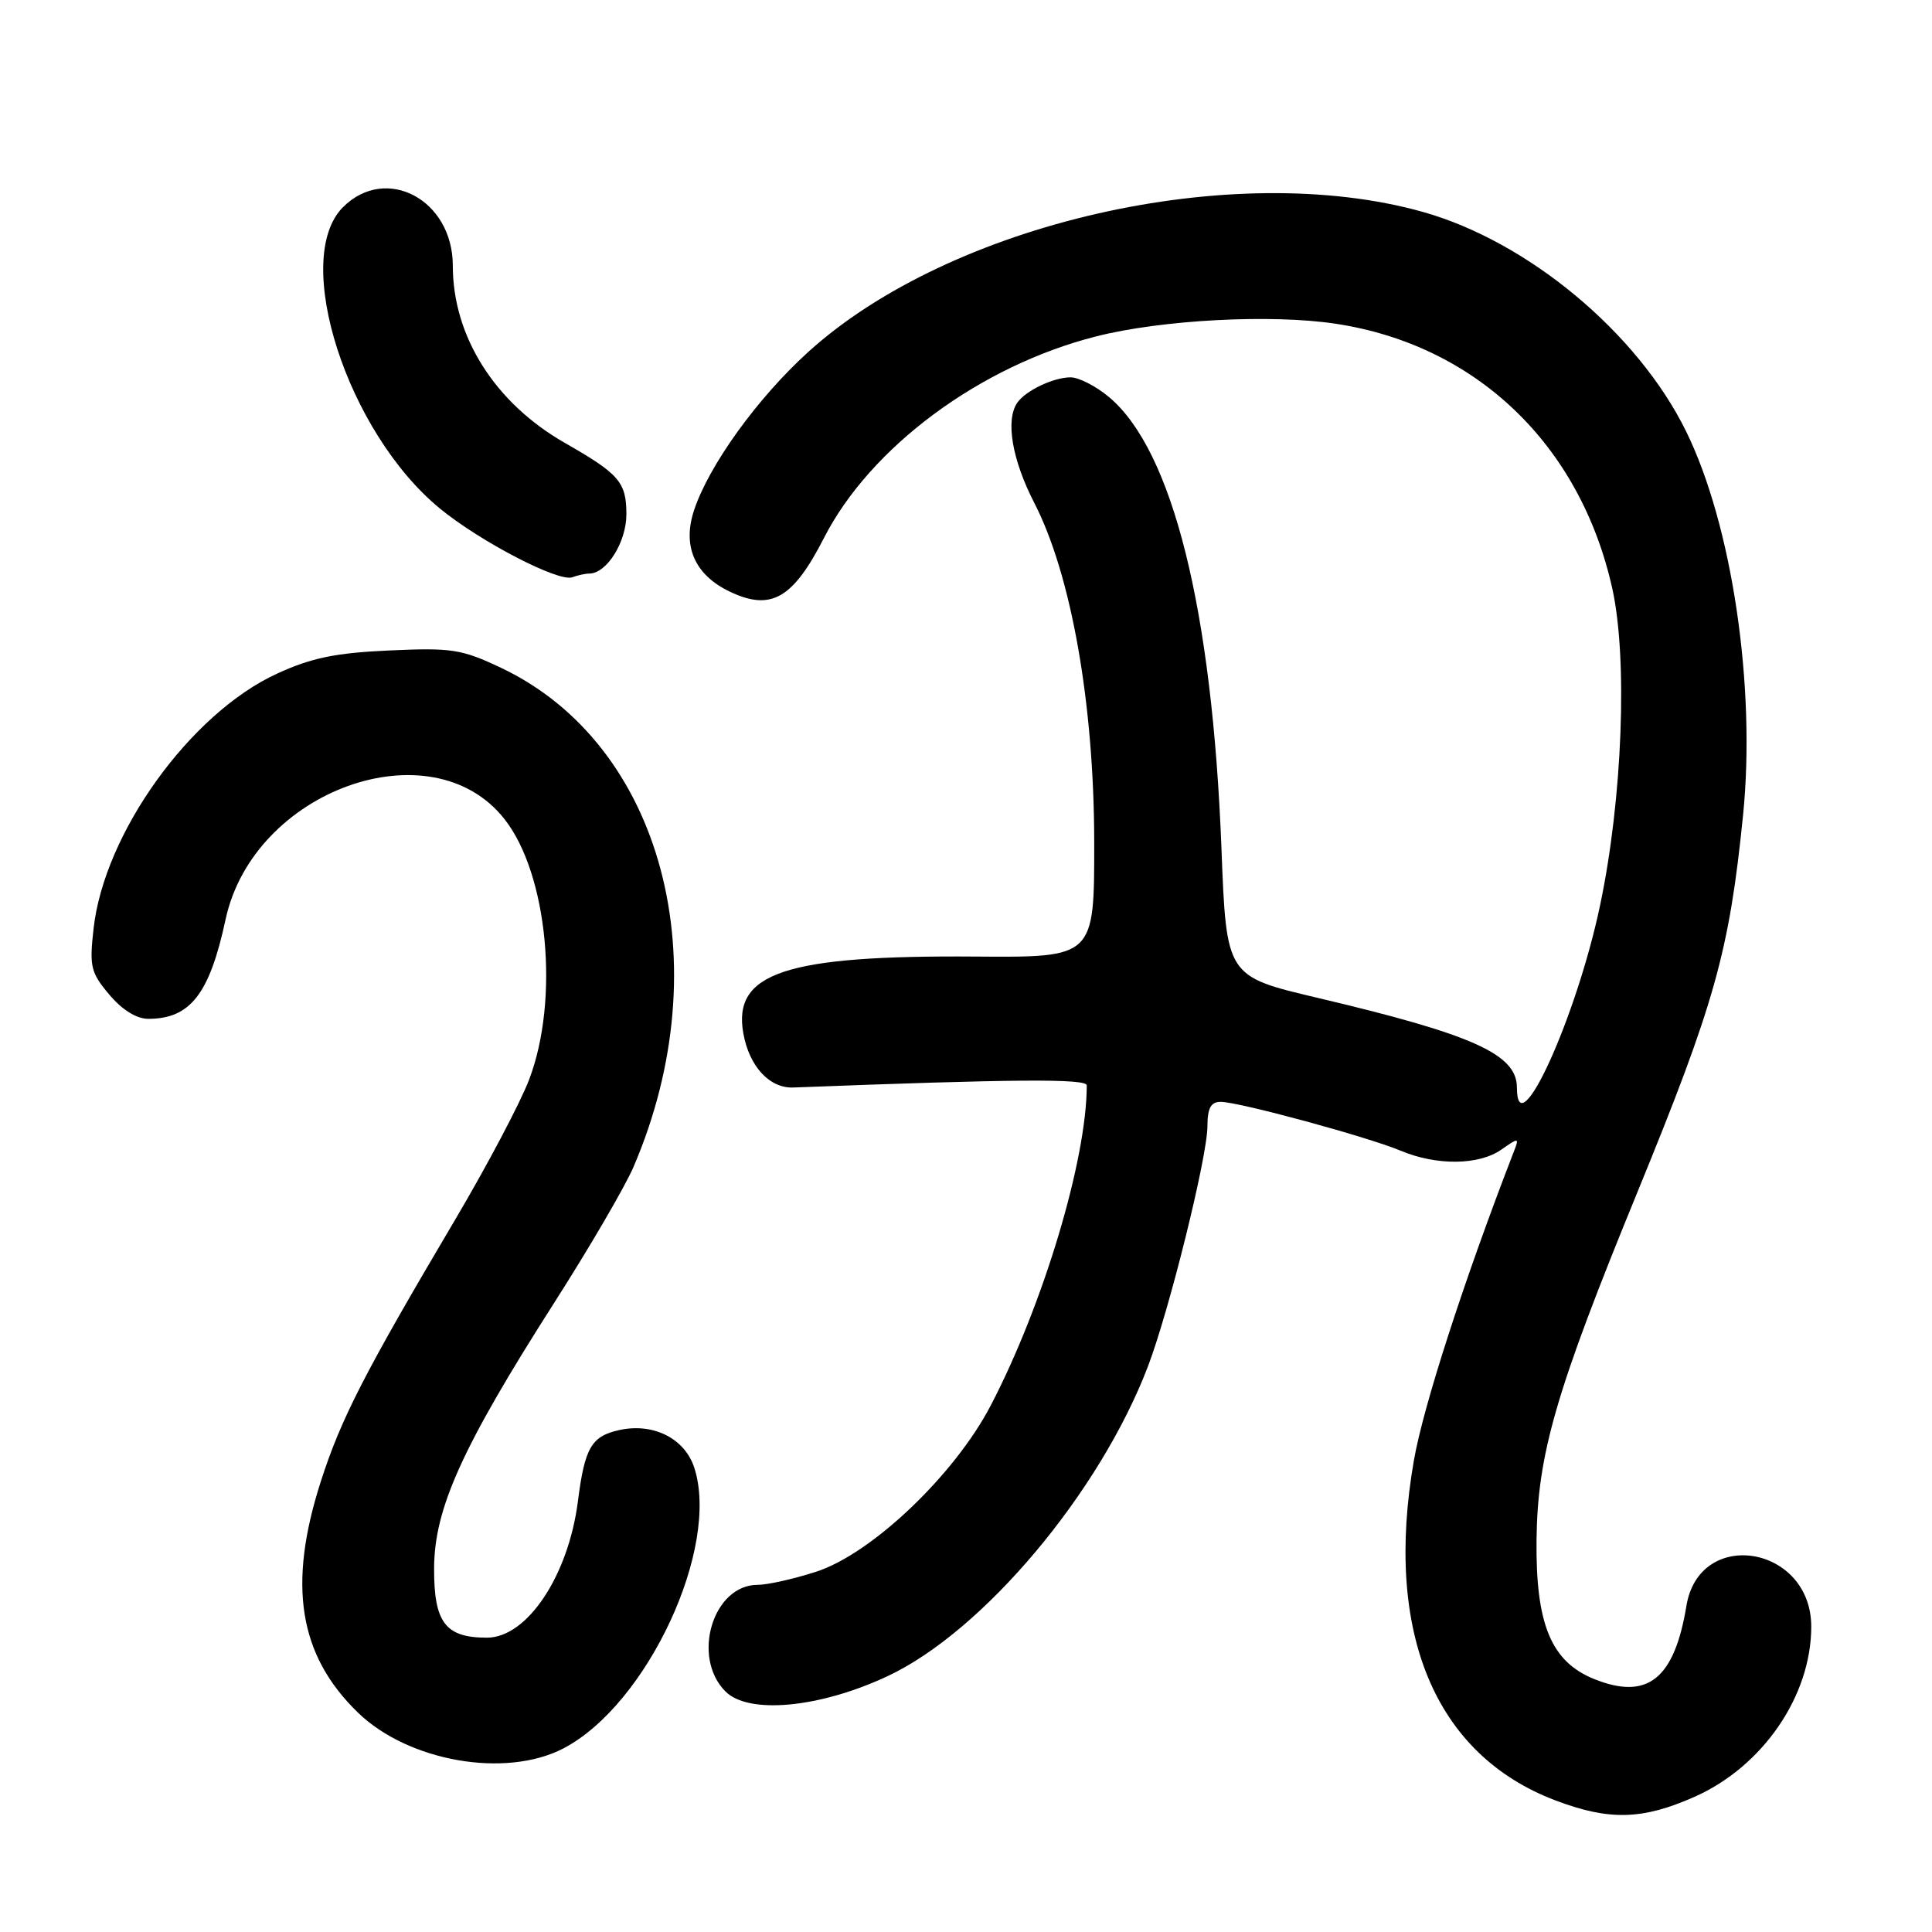 <?xml version="1.0" encoding="UTF-8" standalone="no"?>
<!DOCTYPE svg PUBLIC "-//W3C//DTD SVG 1.1//EN" "http://www.w3.org/Graphics/SVG/1.1/DTD/svg11.dtd" >
<svg xmlns="http://www.w3.org/2000/svg" xmlns:xlink="http://www.w3.org/1999/xlink" version="1.1" viewBox="0 0 256 256">
 <g >
 <path fill="currentColor"
d=" M 224.51 238.10 C 233.57 234.09 240.00 224.72 240.00 215.54 C 240.00 204.79 225.19 202.32 223.46 212.78 C 221.86 222.48 218.31 225.31 211.28 222.50 C 205.53 220.20 203.47 215.23 203.60 204.01 C 203.73 192.70 206.14 184.38 216.94 158.03 C 227.23 132.91 229.13 126.14 230.96 108.06 C 232.69 90.98 229.51 69.53 223.40 57.12 C 216.97 44.07 202.46 31.99 188.50 28.07 C 163.33 21.02 125.90 29.56 107.07 46.66 C 100.35 52.76 93.92 61.68 91.96 67.63 C 90.39 72.39 92.06 76.18 96.71 78.40 C 102.15 80.99 105.06 79.34 109.17 71.30 C 115.32 59.25 129.86 48.48 145.22 44.58 C 153.91 42.37 168.44 41.60 177.00 42.90 C 195.60 45.72 209.38 58.91 213.63 77.95 C 215.70 87.25 214.99 105.89 212.01 120.00 C 208.87 134.89 201.00 152.13 201.00 144.12 C 201.00 139.69 195.23 137.09 174.50 132.20 C 162.50 129.36 162.50 129.36 161.85 112.43 C 160.63 80.80 155.39 59.71 146.97 52.63 C 145.25 51.18 142.95 50.00 141.86 50.00 C 139.57 50.00 135.84 51.79 134.77 53.40 C 133.22 55.72 134.12 60.95 137.04 66.62 C 141.95 76.14 144.98 93.29 144.99 111.68 C 145.00 126.87 145.00 126.87 129.25 126.75 C 104.08 126.56 97.04 128.90 98.50 136.95 C 99.29 141.32 101.98 144.23 105.13 144.10 C 134.31 142.98 144.00 142.90 144.00 143.82 C 144.00 153.66 138.24 172.87 131.28 186.23 C 126.48 195.44 115.51 205.89 108.12 208.27 C 105.18 209.22 101.70 210.00 100.39 210.00 C 94.46 210.00 91.58 219.58 96.13 224.13 C 99.20 227.20 108.58 226.32 117.59 222.11 C 130.28 216.17 145.75 197.75 152.13 181.00 C 154.95 173.57 159.98 153.28 159.99 149.25 C 160.00 146.82 160.44 146.00 161.75 146.00 C 164.17 146.01 181.12 150.61 185.58 152.47 C 190.38 154.48 195.97 154.41 198.95 152.32 C 201.25 150.71 201.32 150.72 200.60 152.57 C 194.03 169.53 188.60 186.31 187.35 193.50 C 183.37 216.30 190.13 232.52 206.12 238.57 C 213.22 241.26 217.62 241.15 224.51 238.10 Z  M 74.64 231.68 C 85.76 225.90 95.47 205.03 91.98 194.43 C 90.70 190.58 86.54 188.50 82.06 189.49 C 78.37 190.30 77.48 191.82 76.58 198.90 C 75.32 208.79 69.85 217.00 64.52 217.00 C 59.02 217.00 57.50 215.01 57.52 207.83 C 57.54 199.90 61.21 191.78 73.42 172.65 C 78.11 165.32 82.84 157.20 83.95 154.61 C 95.52 127.63 87.81 98.62 66.37 88.48 C 61.17 86.02 59.83 85.81 51.58 86.19 C 44.44 86.51 41.26 87.17 36.69 89.27 C 25.21 94.55 13.81 110.40 12.40 123.04 C 11.83 128.07 12.02 128.87 14.48 131.79 C 16.18 133.81 18.09 135.00 19.65 135.00 C 25.21 135.00 27.77 131.71 29.89 121.83 C 33.57 104.71 57.17 96.22 66.85 108.54 C 72.59 115.83 74.16 132.42 70.11 143.06 C 68.95 146.11 64.55 154.44 60.34 161.56 C 48.26 181.98 45.19 187.96 42.51 196.30 C 38.09 210.03 39.59 219.33 47.42 226.92 C 54.11 233.41 66.98 235.66 74.64 231.68 Z  M 78.08 76.00 C 80.39 76.00 83.00 71.83 83.00 68.15 C 83.00 63.89 82.05 62.80 74.85 58.69 C 65.57 53.39 60.00 44.58 60.00 35.21 C 60.00 26.46 51.16 21.75 45.45 27.45 C 38.59 34.32 45.99 57.30 58.30 67.39 C 63.67 71.79 74.02 77.16 75.83 76.49 C 76.56 76.22 77.58 76.00 78.08 76.00 Z "/>
</g>
</svg>